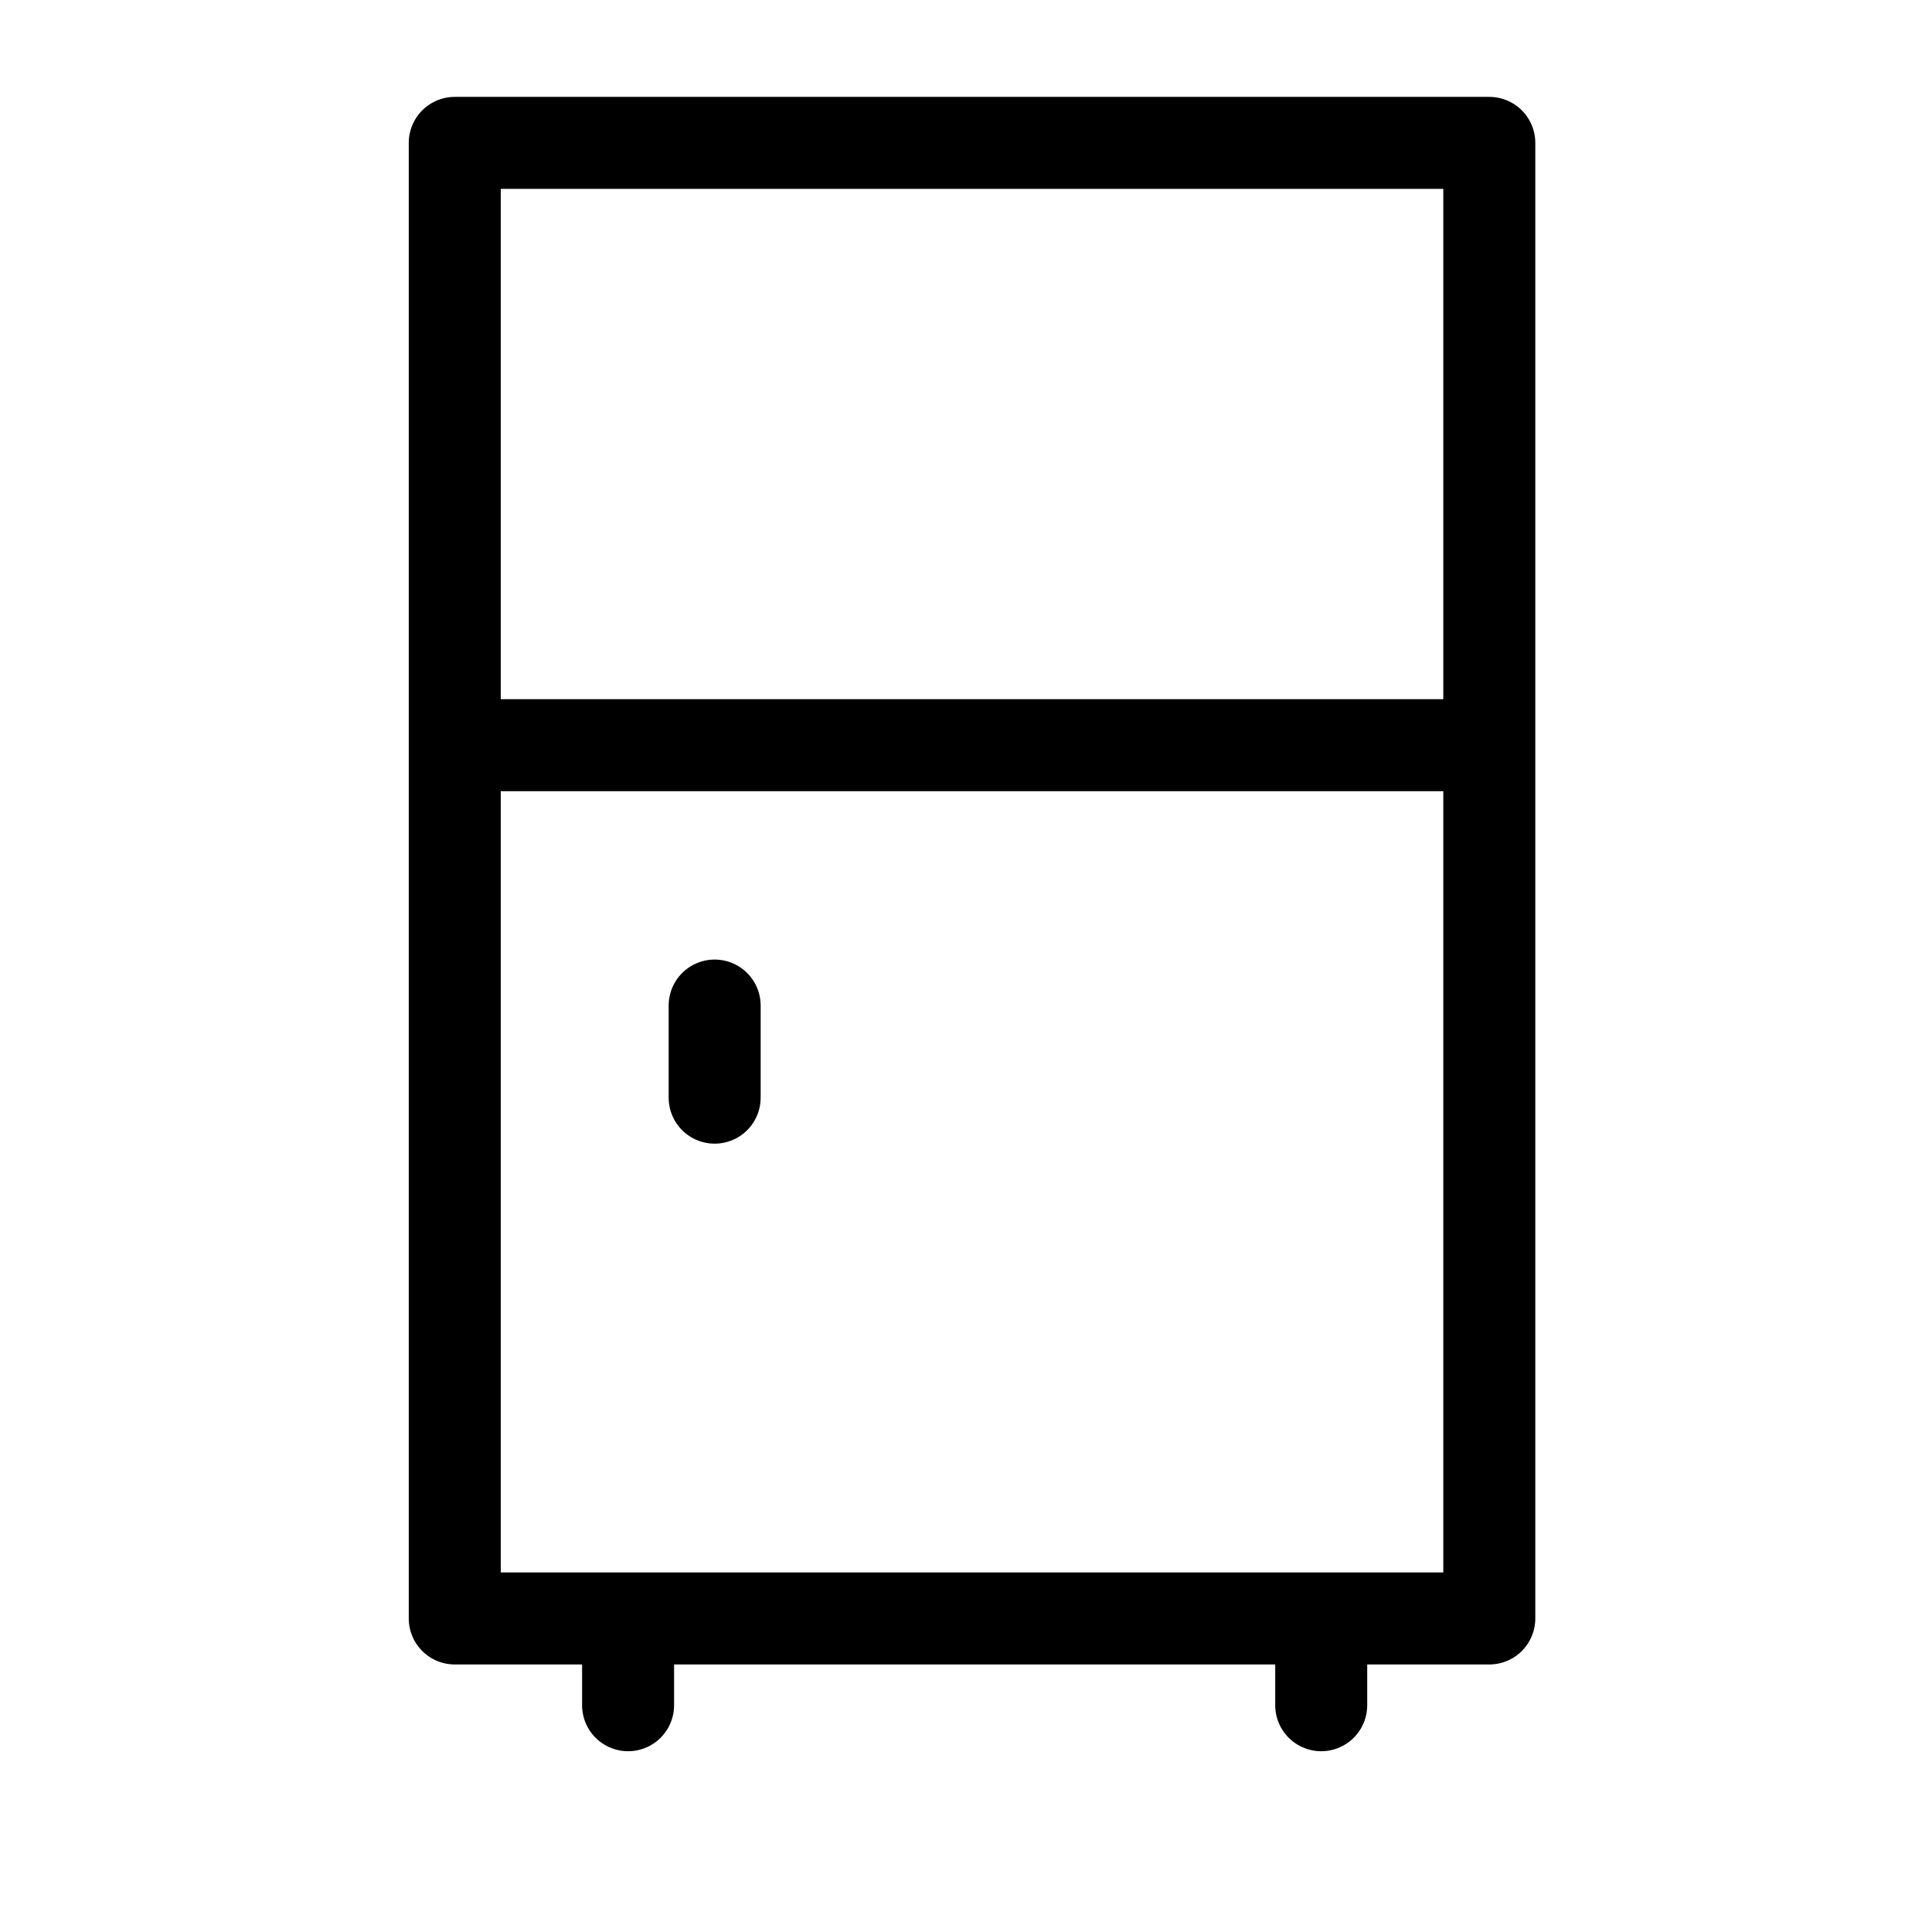 <svg width="21" height="21" viewBox="0 0 21 21" fill="none" xmlns="http://www.w3.org/2000/svg">
<path d="M6.827 17.592H14.361M6.827 17.592V18.535M6.827 17.592H4.943V8.1M14.361 17.592V18.535M14.361 17.592H16.188V8.1M4.943 8.1H16.188M4.943 8.1V1.553H15.549H16.188V8.1M7.768 10.93V11.931" stroke="black" stroke-linecap="round" stroke-linejoin="round"/>
</svg>
